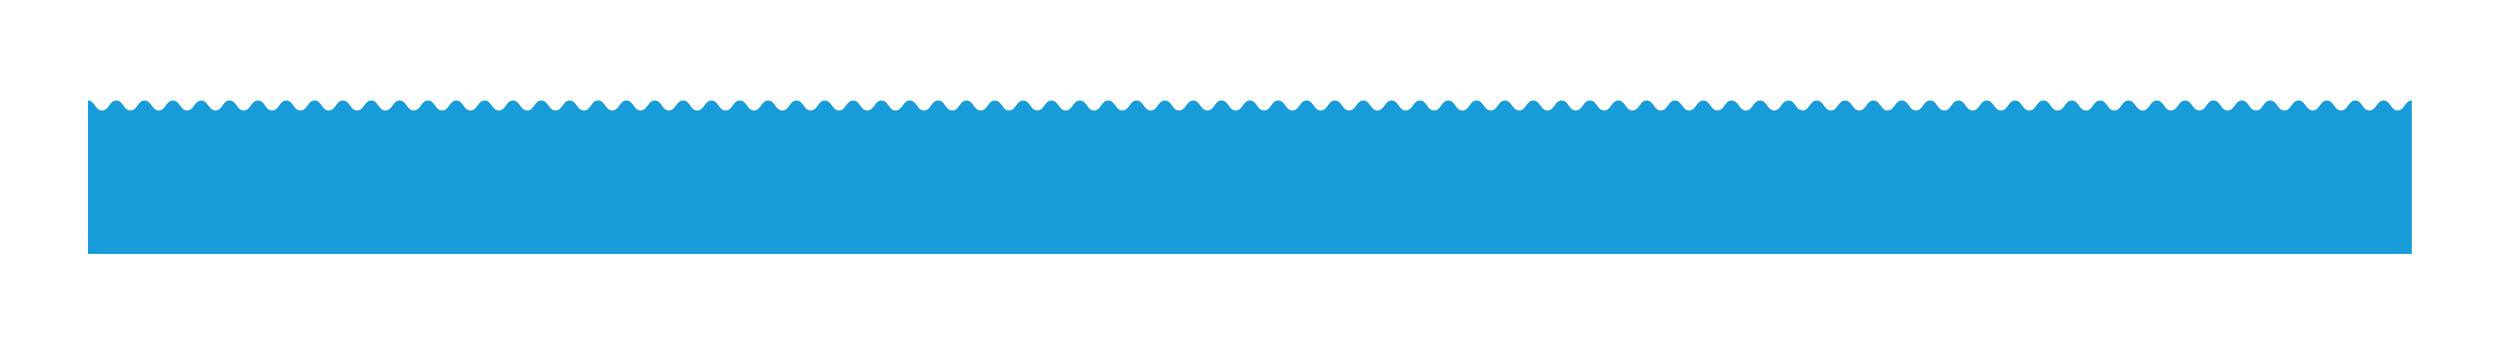 <?xml version="1.0" encoding="UTF-8"?><svg id="Vrstva_1" xmlns="http://www.w3.org/2000/svg" xmlns:xlink="http://www.w3.org/1999/xlink" viewBox="0 0 1903.16 269.85"><defs><style>.cls-1{fill:none;}.cls-2{clip-path:url(#clippath);}.cls-3{fill:#1d1d1b;}.cls-4{fill:#189cd9;}</style><clipPath id="clippath"><rect class="cls-1" x="1945.51" y="56.45" width="207.67" height="163.28"/></clipPath></defs><path class="cls-4" d="m1825.33,84.09c-5.4,0-5.4-7.56-10.79-7.56s-5.4,7.56-10.79,7.56-5.39-7.56-10.79-7.56-5.39,7.56-10.79,7.56-5.39-7.56-10.79-7.56-5.39,7.56-10.79,7.56-5.39-7.56-10.79-7.56-5.39,7.56-10.79,7.56-5.39-7.56-10.79-7.56-5.39,7.56-10.79,7.56-5.39-7.56-10.79-7.56-5.39,7.56-10.79,7.56-5.39-7.56-10.79-7.56-5.39,7.56-10.79,7.56-5.39-7.56-10.79-7.56-5.39,7.56-10.79,7.56-5.39-7.56-10.79-7.56-5.39,7.56-10.79,7.56-5.39-7.56-10.79-7.56-5.39,7.56-10.79,7.56-5.39-7.56-10.79-7.56-5.39,7.56-10.78,7.56-5.39-7.56-10.79-7.56-5.39,7.56-10.79,7.56-5.39-7.56-10.78-7.56-5.39,7.56-10.79,7.56-5.39-7.56-10.78-7.56-5.39,7.56-10.79,7.56-5.39-7.56-10.78-7.56-5.39,7.56-10.79,7.56-5.39-7.56-10.78-7.56-5.39,7.56-10.79,7.56-5.39-7.56-10.79-7.56-5.39,7.56-10.79,7.56-5.39-7.56-10.79-7.56-5.39,7.56-10.79,7.56-5.39-7.56-10.79-7.56-5.39,7.56-10.79,7.56-5.39-7.56-10.78-7.56c-.01,0-.02,0-.03,0-.01,0-.02,0-.03,0-5.38,0-5.4,7.52-10.76,7.56-5.36-.03-5.37-7.56-10.75-7.56-.01,0-.02,0-.03,0-.01,0-.02,0-.03,0-5.38,0-5.4,7.52-10.75,7.56-5.35-.04-5.37-7.56-10.75-7.56-.01,0-.02,0-.04,0-.01,0-.02,0-.04,0-5.38,0-5.4,7.52-10.75,7.56-5.35-.04-5.37-7.56-10.75-7.56h0s-.05,0-.08,0c-5.39,0-5.39,7.56-10.79,7.56s-5.39-7.56-10.79-7.56-5.39,7.56-10.79,7.56-5.39-7.56-10.79-7.56-5.39,7.56-10.79,7.56-5.39-7.56-10.79-7.56-5.39,7.56-10.79,7.56-5.39-7.56-10.79-7.56-5.39,7.56-10.79,7.56-5.39-7.56-10.79-7.56-5.39,7.56-10.79,7.56-5.39-7.56-10.79-7.56-5.39,7.56-10.79,7.56-5.39-7.56-10.79-7.56-5.39,7.56-10.79,7.56-5.39-7.56-10.79-7.56-5.39,7.56-10.78,7.56-5.39-7.56-10.79-7.56-5.39,7.56-10.79,7.56-5.39-7.56-10.78-7.56-5.39,7.56-10.79,7.56-5.39-7.56-10.78-7.56-5.39,7.56-10.79,7.56-5.39-7.56-10.78-7.56-5.39,7.56-10.79,7.56-5.39-7.56-10.78-7.56-5.39,7.56-10.78,7.56-5.39-7.56-10.79-7.56-5.39,7.56-10.79,7.56-5.39-7.56-10.79-7.56-5.39,7.56-10.79,7.56-5.39-7.56-10.79-7.56-5.39,7.56-10.79,7.56-5.39-7.56-10.79-7.56-5.39,7.56-10.79,7.56-5.4-7.52-10.75-7.56h0s-.01,0-.02,0-.01,0-.02,0h0c-5.36.04-5.37,7.56-10.76,7.56s-5.4-7.56-10.79-7.56-5.4,7.56-10.79,7.56-5.39-7.56-10.79-7.56-5.39,7.56-10.79,7.56-5.39-7.56-10.79-7.56-5.39,7.56-10.79,7.56-5.39-7.56-10.79-7.56-5.39,7.56-10.79,7.56-5.39-7.56-10.79-7.56-5.39,7.56-10.79,7.56-5.39-7.56-10.79-7.56-5.39,7.56-10.79,7.56-5.39-7.56-10.79-7.56-5.39,7.56-10.79,7.56-5.39-7.56-10.79-7.56-5.39,7.56-10.79,7.56-5.39-7.56-10.79-7.56-5.39,7.56-10.79,7.56-5.39-7.56-10.79-7.56-5.39,7.56-10.79,7.56-5.39-7.56-10.79-7.56-5.39,7.56-10.79,7.56-5.39-7.56-10.79-7.56-5.39,7.56-10.79,7.56-5.39-7.56-10.78-7.56-5.39,7.56-10.79,7.56-5.39-7.56-10.78-7.56-5.39,7.56-10.79,7.56-5.39-7.56-10.78-7.56-5.39,7.56-10.79,7.56-5.39-7.56-10.78-7.56-5.39,7.56-10.79,7.56-5.39-7.56-10.78-7.56-5.39,7.56-10.79,7.56-5.39-7.56-10.79-7.56-5.39,7.56-10.79,7.56-5.39-7.56-10.79-7.56-5.39,7.56-10.79,7.56-5.39-7.56-10.79-7.56c-.01,0-.02,0-.03,0-.01,0-.02,0-.03,0-5.38,0-5.4,7.52-10.76,7.56-5.36-.03-5.37-7.56-10.75-7.56-.01,0-.02,0-.03,0-.01,0-.02,0-.03,0-5.38,0-5.4,7.52-10.75,7.56-5.35-.04-5.37-7.56-10.75-7.56-.01,0-.02,0-.04,0-.01,0-.02,0-.04,0-5.38,0-5.4,7.52-10.75,7.56-5.35-.04-5.37-7.56-10.75-7.56h0s-.05,0-.08,0c-5.39,0-5.39,7.56-10.79,7.56s-5.39-7.56-10.79-7.56-5.39,7.56-10.79,7.56-5.39-7.56-10.79-7.56-5.39,7.56-10.79,7.56-5.39-7.56-10.79-7.56-5.39,7.56-10.79,7.56-5.39-7.56-10.79-7.56-5.39,7.56-10.79,7.56-5.39-7.56-10.79-7.56-5.39,7.56-10.79,7.56-5.39-7.56-10.79-7.56-5.39,7.56-10.79,7.56-5.39-7.56-10.79-7.56-5.39,7.56-10.79,7.56-5.39-7.56-10.79-7.56-5.39,7.56-10.78,7.56-5.39-7.56-10.79-7.56-5.39,7.56-10.79,7.56-5.39-7.56-10.78-7.56-5.39,7.56-10.79,7.56-5.39-7.56-10.78-7.56-5.39,7.56-10.79,7.56-5.39-7.56-10.78-7.56-5.39,7.56-10.79,7.56-5.39-7.56-10.78-7.56-5.39,7.56-10.78,7.56-5.39-7.56-10.79-7.56-5.39,7.56-10.79,7.56-5.39-7.56-10.79-7.56-5.39,7.56-10.79,7.56-5.39-7.56-10.79-7.56-5.39,7.56-10.79,7.56-5.39-7.56-10.78-7.56-5.39,7.56-10.79,7.56-5.39-7.56-10.79-7.56v116.79h1769.09v-116.79c-5.4,0-5.4,7.56-10.79,7.56Z"/><g class="cls-2"><path class="cls-3" d="m1887.45.19c3.23-.71,6.01-3.01,7.26-6.08.95-2.32.72-6.74-2.76-6.57-3.9.19-1.21,5.76-.56,7.6,1.35,3.81,3,7.55,5.49,10.77.65.84,2.11.05,1.46-.86-1.57-2.2-4.5-6.31-2.12-8.94.41-.45,1.1-.93,1.73-.65.69.31.71,1.2.61,1.84-.23,1.51-1.29,2.9-2.48,3.79.42.32.83.64,1.25.96.24-1.37,1.62-2.34,3-2.3,1.42.04,2.42,1.21,3.92.65,3.06-1.14,2.29-5.4,1.37-7.71-.81-2.04-2.87-5.3-5.5-3.69-2.59,1.58.1,4.66,2.22,4.9,1.39.16,2.33-.87,2.79-2.07.68-1.77.87-3.82,1.25-5.68h-1.64c.33,1.63,1.04,3.13,2.1,4.41.91,1.09,2.28,2.37,3.77,2.48,3.35.25,4.04-5.14,3.92-7.49-.1-1.77-.6-3.47-1.28-5.1-.61-1.46-1.25-3.18-2.46-4.26-.91-.81-2.35-1.2-3.29-.22-.87.9-.69,2.24-.07,3.22,2.37,3.71,5.68,6.8,8.72,9.95.66.68,1.88-.21,1.33-1.03-1.3-1.93-2.02-4.31-2.57-6.56-.18-.74-.05-1.85,1.01-1.36.5.23.82.79.92,1.31.18,1.03-.36,2.22-1.35,2.63l.96,1.25c.53-.85,1.93-.47,2.73-.39.95.1,1.93.06,2.73-.52,1.45-1.05,1.23-3.04.51-4.45-.49-.97-1.96-.11-1.46.86.35.68.65,1.85-.19,2.32-.71.4-1.82.03-2.58-.02-1.27-.09-2.51.22-3.21,1.35-.36.58.25,1.54.96,1.25,1.62-.67,2.67-2.19,2.63-3.98-.04-1.78-1.5-3.61-3.41-3.38-2.29.28-2.19,2.52-1.71,4.22.61,2.19,1.28,4.44,2.56,6.34.44-.34.89-.68,1.33-1.03-2.33-2.41-4.72-4.76-6.82-7.38-.3-.38-2.76-3.04-1.66-3.49,1.08-.44,2.45,3.17,2.71,3.75,1.28,2.98,1.85,6.36.42,9.42-.35.76-.86,1.36-1.75.98-.65-.27-1.25-.83-1.74-1.34-1.12-1.16-1.81-2.6-2.13-4.17-.16-.81-1.47-.81-1.64,0-.29,1.44-.58,2.88-.88,4.32-.12.56-.22,1.19-.54,1.68-.45.69-1.06.52-1.69.13-.5-.3-1.36-1.19-.37-1.5.7-.22,1.33.45,1.7.94.85,1.14,1.37,2.56,1.63,3.94.2,1.08.41,3.62-1.3,3.66-.68.02-1.36-.53-2.01-.7-.46-.12-.92-.15-1.39-.11-1.93.17-3.86,1.55-4.21,3.52-.11.64.59,1.45,1.25.96,1.72-1.28,3.21-3.23,3.35-5.45.13-1.98-1.29-3.87-3.43-3.33-2.15.54-3.15,2.82-3.12,4.86.04,2.76,1.6,5.1,3.14,7.27l1.46-.86c-1.76-2.28-3.12-4.82-4.21-7.47-.54-1.31-1.02-2.65-1.48-3.99-.24-.72-.48-1.45-.71-2.18-.14-.45-.61-1.35-.39-1.82.56-1.23,1.87.55,1.99,1.19.21,1.16-.17,2.38-.71,3.4-1.2,2.26-3.33,3.83-5.82,4.38-1.07.24-.61,1.87.45,1.64"/><path class="cls-3" d="m1837.41-2.4c1.04-.95,1.14-2.51.53-3.73-.7-1.39-2.28-2.03-3.73-2.22-3.16-.4-6.92,1.3-7.25,4.82-.13,1.47.64,2.85,1.88,3.63,1.08.68,2.4.77,3.63.56,2.4-.4,4.04-1.93,5.55-3.71,1.72-2.01,3.2-4.27,5.06-6.15.77-.78-.43-1.98-1.2-1.2-1.21,1.23-2.23,2.67-3.31,4.01-1.14,1.43-2.28,3-3.7,4.18-1.22,1.01-3.31,1.71-4.84,1.03-1.01-.45-1.57-1.48-1.34-2.56.26-1.2,1.24-2.15,2.36-2.6,1.28-.51,2.94-.57,4.21-.01,1,.44,1.96,1.81.94,2.75-.81.74.39,1.94,1.2,1.2"/><path class="cls-3" d="m1837.1-4.59c-1.51,1.53-4.01,6.2-1.54,7.87,1.26.86,2.93.29,4.14-.39.73-.42,1.4-.95,2.09-1.43.53-.36,1.68-1.28,2.38-1.04-.17-.13-.34-.26-.51-.39.25.45-1.23,1.71-1.49,2.03-.48.59-.86,1.26-.82,2.05.07,1.44,1.28,2.42,2.64,2.53,2.57.21,5.94-1.59,7.49-3.6-.52-.22-1.03-.44-1.55-.65-.89,3.27-2.62,6.19-4.37,9.07-.84,1.38-1.67,2.77-2.46,4.18-.56.99-1.89,3.33-3.39,2.78-1.37-.51.99-3.29,1.56-3.88,1.02-1.07,2.27-1.93,3.67-2.44,3.03-1.11,6.51-.48,8.94,1.64.82.72,2.02-.48,1.2-1.2-4.89-4.27-12.22-3.12-16.01,2-.77,1.04-1.85,2.63-1.47,4,.32,1.15,1.57,1.67,2.67,1.6,3.12-.21,4.57-4.22,5.94-6.48,2.08-3.45,4.29-6.89,5.35-10.82.27-1-.99-1.37-1.55-.65-1.09,1.42-3.6,2.59-5.34,2.76-.76.07-1.93-.22-1.57-1.26.37-1.08,1.65-1.71,2.09-2.81.49-1.21-.15-2.4-1.55-2.15-1.42.25-2.6,1.2-3.75,2.01-.9.63-3.98,2.49-3.58,0,.23-1.43.97-3.09,1.99-4.12.77-.78-.43-1.98-1.2-1.2"/><path class="cls-3" d="m1861.76,3.46c-.54,4.57-.82,9.16-.83,13.76,0,1.09,1.69,1.09,1.7,0,0-4.6.28-9.19.83-13.76.13-1.08-1.57-1.07-1.7,0"/><path class="cls-3" d="m1859.82,6.04c.88-.7,1.88-1.37,2.91-1.72.19-.07.39-.12.59-.17.09-.02.18-.04.27-.06.04,0,.07-.01.11-.02.17-.03-.08,0,.03,0,.29-.03.58-.05.88-.04.79.02,1.57.12,2.14.72.82.86.37,2.17-.37,2.91-.84.83-2.45,1.63-3.59.98-.95-.54-1.81.92-.86,1.46,1.53.88,3.47.36,4.84-.6,1.43-1,2.4-2.64,2.01-4.42-.57-2.6-3.68-3.08-5.88-2.58-1.61.37-3.02,1.33-4.29,2.34-.36.29-.3.9,0,1.2.35.35.84.29,1.2,0"/><path class="cls-3" d="m1871.8,2.98c-2.53.75-4.07,3.59-2.52,5.95,1.54,2.35,4.82,2.68,6.71.55.93-1.04,1.35-2.38,1.16-3.77-.19-1.35-.5-2.89-1.9-3.46-1.16-.47-3.05-.31-3.72.88-.63,1.13.06,2.61,1.16,3.13,1.56.73,3.46-.05,4.87-.79,1.42-.74,2.68-1.79,3.68-3.05.29-.36.35-.85,0-1.2-.29-.3-.91-.36-1.2,0-1.19,1.5-2.76,2.7-4.59,3.33-.65.22-1.93.65-2.36-.14-.4-.73.72-.76,1.2-.69.93.13,1.01,1.17,1.15,1.93.16.88.04,1.7-.49,2.43-.98,1.36-2.8,1.53-3.95.29-1.3-1.39-.41-3.28,1.26-3.77,1.04-.31.6-1.95-.45-1.64"/></g></svg>